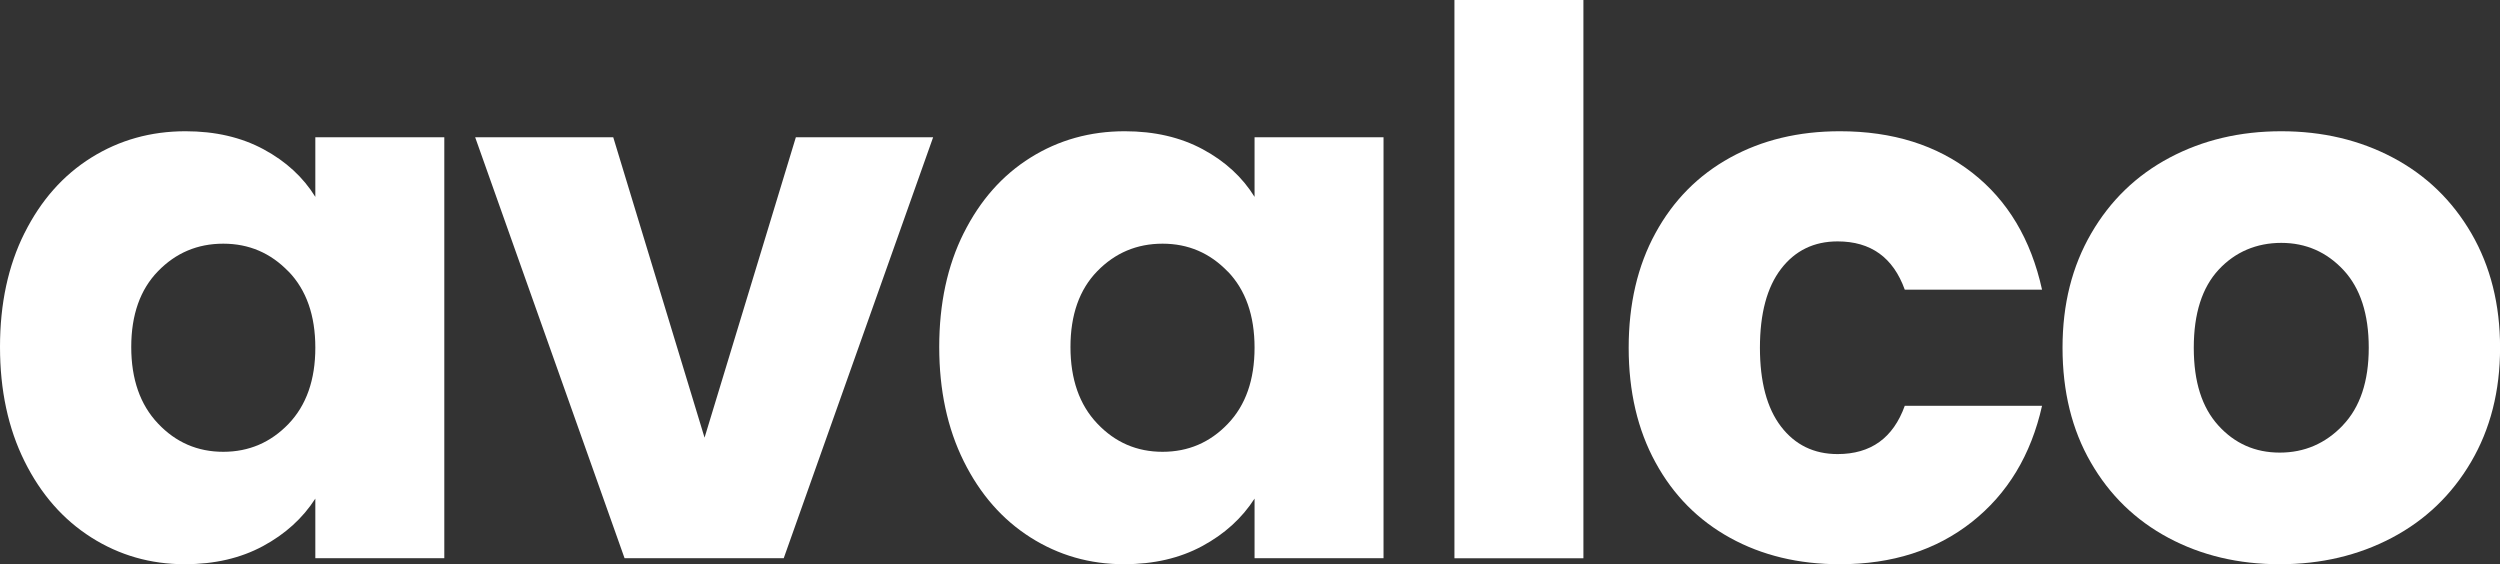 <?xml version="1.0" encoding="UTF-8"?>
<svg id="Ebene_2" data-name="Ebene 2" xmlns="http://www.w3.org/2000/svg" viewBox="0 0 373.34 84.27">
  <rect x="0" y="0" width="373.34" height="84.27" fill="#333333" stroke="none"/>
  <defs>
    <style>
      .cls-1 {
        fill: #fff;
      }
    </style>
  </defs>
  <g id="Ebene_1-2" data-name="Ebene 1">
    <g id="avalco_black">
      <g>
        <path class="cls-1" d="m3.66,34.81c2.44-4.88,5.76-8.64,9.97-11.27,4.21-2.63,8.9-3.94,14.08-3.94,4.43,0,8.32.9,11.66,2.7,3.34,1.8,5.91,4.17,7.72,7.1v-8.9h19.26v62.86h-19.26v-8.9c-1.88,2.93-4.49,5.3-7.83,7.1-3.34,1.8-7.23,2.7-11.66,2.7-5.11,0-9.76-1.33-13.97-4-4.21-2.67-7.53-6.46-9.97-11.38-2.44-4.92-3.66-10.61-3.66-17.07s1.22-12.13,3.66-17.01Zm39.43,5.75c-2.67-2.78-5.91-4.17-9.75-4.17s-7.08,1.37-9.74,4.11c-2.67,2.74-4,6.52-4,11.32s1.33,8.62,4,11.43c2.66,2.82,5.91,4.22,9.74,4.22s7.08-1.39,9.75-4.17c2.66-2.78,4-6.57,4-11.38s-1.33-8.6-4-11.38Z"/>
        <path class="cls-1" d="m105.22,65.34l13.63-44.84h20.5l-22.31,62.86h-23.77l-22.31-62.86h20.62l13.63,44.84Z"/>
        <path class="cls-1" d="m143.92,34.81c2.44-4.88,5.76-8.64,9.97-11.27,4.2-2.63,8.9-3.94,14.08-3.94,4.43,0,8.32.9,11.66,2.7,3.34,1.8,5.91,4.17,7.72,7.1v-8.9h19.26v62.86h-19.26v-8.9c-1.88,2.93-4.49,5.3-7.83,7.1-3.34,1.8-7.23,2.7-11.66,2.7-5.11,0-9.76-1.33-13.97-4-4.21-2.67-7.53-6.46-9.97-11.38-2.44-4.92-3.66-10.61-3.66-17.07s1.22-12.13,3.66-17.01Zm39.43,5.75c-2.67-2.78-5.91-4.17-9.74-4.17s-7.08,1.37-9.75,4.11c-2.67,2.74-4,6.52-4,11.32s1.33,8.62,4,11.43c2.67,2.82,5.91,4.22,9.75,4.22s7.08-1.39,9.74-4.17c2.67-2.78,4-6.57,4-11.38s-1.33-8.6-4-11.38Z"/>
        <path class="cls-1" d="m236.46,0v83.37h-19.26V0h19.26Z"/>
        <path class="cls-1" d="m247.22,34.81c2.66-4.88,6.38-8.64,11.15-11.27,4.77-2.63,10.23-3.94,16.39-3.94,7.89,0,14.48,2.07,19.77,6.2,5.29,4.13,8.77,9.95,10.42,17.46h-20.5c-1.73-4.81-5.07-7.21-10.03-7.21-3.53,0-6.35,1.37-8.45,4.11-2.1,2.74-3.15,6.67-3.15,11.77s1.05,9.03,3.15,11.77c2.1,2.74,4.92,4.11,8.45,4.11,4.96,0,8.3-2.4,10.03-7.21h20.5c-1.65,7.36-5.15,13.14-10.48,17.35-5.33,4.21-11.9,6.31-19.71,6.31-6.16,0-11.62-1.31-16.39-3.94-4.77-2.63-8.49-6.38-11.15-11.27-2.67-4.88-4-10.59-4-17.12s1.33-12.24,4-17.12Z"/>
        <path class="cls-1" d="m323.83,80.32c-4.92-2.63-8.79-6.38-11.6-11.27-2.82-4.88-4.22-10.59-4.22-17.12s1.43-12.15,4.28-17.07c2.85-4.92,6.76-8.69,11.72-11.32,4.96-2.63,10.51-3.94,16.67-3.94s11.72,1.32,16.67,3.94c4.96,2.63,8.86,6.4,11.72,11.32,2.85,4.92,4.28,10.61,4.28,17.07s-1.45,12.15-4.34,17.07c-2.89,4.92-6.84,8.69-11.83,11.32-5,2.63-10.57,3.94-16.73,3.94s-11.7-1.31-16.62-3.94Zm26.02-16.79c2.59-2.7,3.89-6.57,3.89-11.6s-1.26-8.9-3.77-11.6c-2.52-2.7-5.62-4.06-9.29-4.06s-6.87,1.33-9.35,4c-2.48,2.67-3.72,6.55-3.72,11.66s1.22,8.9,3.66,11.6c2.44,2.7,5.5,4.06,9.18,4.06s6.82-1.35,9.41-4.06Z"/>
      </g>
    </g>
  </g>
</svg>